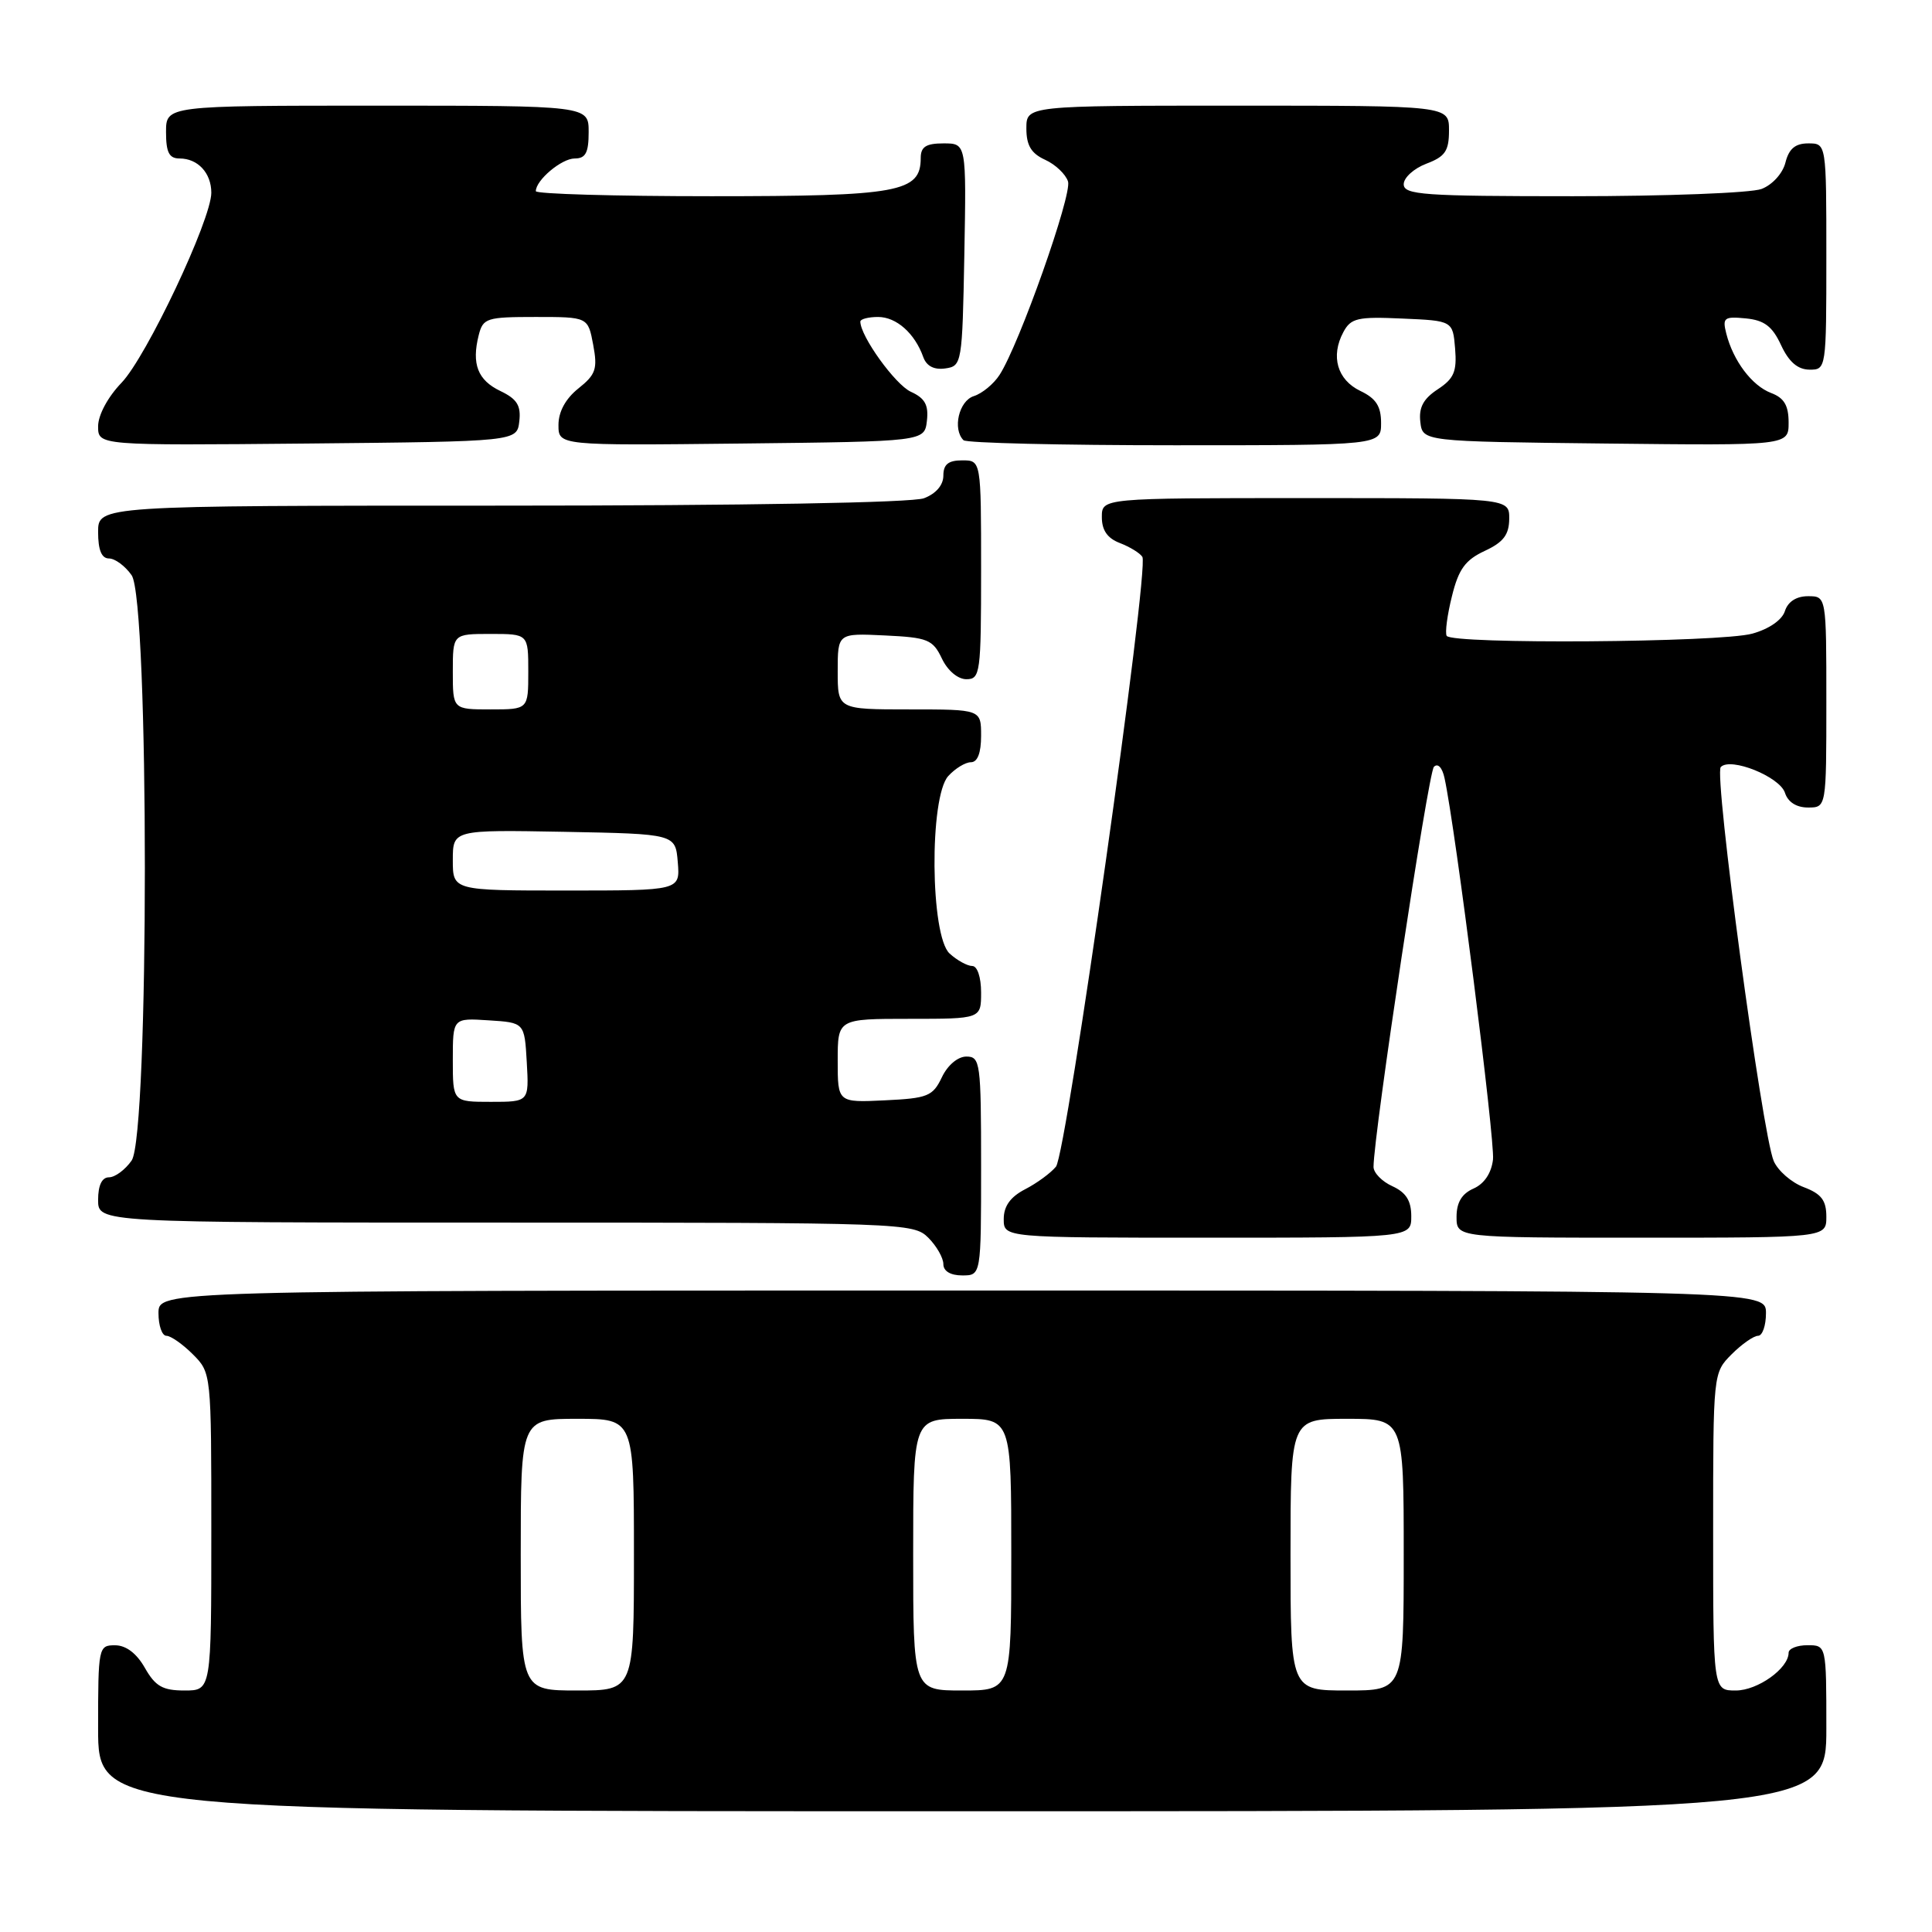 <?xml version="1.0" encoding="UTF-8" standalone="no"?>
<!DOCTYPE svg PUBLIC "-//W3C//DTD SVG 1.1//EN" "http://www.w3.org/Graphics/SVG/1.1/DTD/svg11.dtd" >
<svg xmlns="http://www.w3.org/2000/svg" xmlns:xlink="http://www.w3.org/1999/xlink" version="1.1" viewBox="0 0 256 256">
 <g >
 <path fill="currentColor"
d=" M 242.00 229.00 C 242.00 218.00 242.00 218.00 239.50 218.00 C 238.12 218.00 237.00 218.45 237.00 219.00 C 237.00 221.07 232.90 224.00 230.00 224.00 C 227.00 224.00 227.00 224.00 227.00 202.95 C 227.00 181.94 227.00 181.91 229.45 179.45 C 230.80 178.10 232.38 177.00 232.95 177.00 C 233.53 177.00 234.00 175.65 234.00 174.00 C 234.00 171.00 234.00 171.00 127.50 171.00 C 21.00 171.00 21.00 171.00 21.00 174.00 C 21.00 175.65 21.47 177.00 22.05 177.00 C 22.62 177.00 24.20 178.10 25.55 179.45 C 28.00 181.91 28.00 181.94 28.00 202.95 C 28.00 224.00 28.00 224.00 24.45 224.00 C 21.56 224.00 20.59 223.45 19.20 221.01 C 18.11 219.08 16.70 218.01 15.25 218.01 C 13.05 218.00 13.00 218.26 13.00 229.00 C 13.00 240.00 13.00 240.00 127.50 240.00 C 242.00 240.00 242.00 240.00 242.00 229.00 Z  M 130.00 154.50 C 130.00 140.80 129.89 140.00 128.05 140.00 C 126.92 140.00 125.56 141.14 124.80 142.75 C 123.60 145.26 122.93 145.53 117.24 145.80 C 111.00 146.10 111.00 146.10 111.00 140.55 C 111.00 135.00 111.00 135.00 120.50 135.00 C 130.00 135.00 130.00 135.00 130.00 131.50 C 130.00 129.49 129.50 128.00 128.83 128.00 C 128.18 128.00 126.83 127.26 125.83 126.35 C 123.26 124.02 123.12 105.63 125.65 102.83 C 126.57 101.82 127.92 101.00 128.65 101.00 C 129.53 101.00 130.00 99.77 130.00 97.50 C 130.00 94.00 130.00 94.00 120.50 94.00 C 111.00 94.00 111.00 94.00 111.00 88.95 C 111.00 83.90 111.00 83.90 117.24 84.20 C 122.93 84.47 123.60 84.74 124.80 87.25 C 125.56 88.86 126.92 90.00 128.05 90.00 C 129.89 90.00 130.00 89.20 130.00 75.50 C 130.00 61.00 130.00 61.00 127.50 61.00 C 125.66 61.00 125.00 61.53 125.00 63.02 C 125.00 64.28 124.02 65.42 122.43 66.02 C 120.88 66.61 98.73 67.00 66.43 67.00 C 13.00 67.00 13.00 67.00 13.00 70.50 C 13.00 72.88 13.46 74.00 14.44 74.00 C 15.24 74.00 16.59 75.00 17.44 76.22 C 19.78 79.56 19.78 150.44 17.44 153.78 C 16.59 155.00 15.24 156.00 14.44 156.00 C 13.51 156.00 13.00 157.05 13.00 159.00 C 13.00 162.00 13.00 162.00 67.00 162.00 C 119.67 162.00 121.05 162.05 123.00 164.00 C 124.10 165.10 125.00 166.68 125.00 167.50 C 125.00 168.43 125.94 169.00 127.50 169.00 C 130.00 169.00 130.00 169.00 130.00 154.50 Z  M 187.00 161.16 C 187.00 159.10 186.31 158.01 184.50 157.18 C 183.12 156.56 182.00 155.40 182.00 154.62 C 182.00 150.41 189.25 102.36 190.00 101.61 C 190.52 101.08 191.11 101.70 191.41 103.11 C 192.84 109.64 198.11 151.15 197.83 153.64 C 197.62 155.45 196.67 156.86 195.25 157.49 C 193.70 158.17 193.00 159.33 193.00 161.24 C 193.00 164.00 193.00 164.00 217.50 164.00 C 242.00 164.00 242.00 164.00 242.00 161.22 C 242.00 159.05 241.34 158.19 239.02 157.31 C 237.38 156.70 235.59 155.13 235.03 153.85 C 233.50 150.29 227.08 102.62 228.01 101.64 C 229.29 100.28 235.84 102.92 236.52 105.06 C 236.91 106.28 238.04 107.00 239.57 107.00 C 242.00 107.00 242.00 107.00 242.00 93.00 C 242.00 79.00 242.00 79.00 239.57 79.00 C 238.03 79.00 236.91 79.72 236.51 80.97 C 236.14 82.15 234.40 83.35 232.19 83.96 C 227.97 85.14 192.34 85.39 191.69 84.25 C 191.46 83.84 191.77 81.47 192.39 79.00 C 193.27 75.41 194.16 74.20 196.73 73.00 C 199.21 71.85 199.96 70.86 199.98 68.75 C 200.00 66.00 200.00 66.00 173.00 66.00 C 146.00 66.00 146.00 66.00 146.00 68.52 C 146.00 70.27 146.74 71.33 148.40 71.96 C 149.72 72.47 151.06 73.29 151.37 73.79 C 152.31 75.31 141.32 152.91 139.92 154.59 C 139.22 155.44 137.38 156.79 135.82 157.59 C 133.88 158.60 133.00 159.82 133.00 161.53 C 133.00 164.00 133.00 164.00 160.00 164.00 C 187.00 164.00 187.00 164.00 187.00 161.16 Z  M 68.81 55.83 C 69.05 53.74 68.51 52.87 66.32 51.82 C 63.30 50.38 62.47 48.24 63.43 44.42 C 64.00 42.15 64.47 42.00 70.97 42.00 C 77.91 42.00 77.91 42.00 78.60 45.68 C 79.20 48.89 78.95 49.63 76.64 51.47 C 74.95 52.82 74.00 54.55 74.00 56.31 C 74.00 59.04 74.00 59.04 98.25 58.77 C 122.50 58.50 122.50 58.50 122.82 55.76 C 123.06 53.66 122.56 52.76 120.69 51.91 C 118.62 50.96 114.00 44.55 114.00 42.61 C 114.00 42.28 115.06 42.00 116.35 42.00 C 118.78 42.00 121.22 44.17 122.34 47.32 C 122.77 48.51 123.77 49.03 125.25 48.82 C 127.45 48.51 127.51 48.20 127.78 33.75 C 128.05 19.00 128.05 19.00 125.03 19.00 C 122.70 19.00 122.00 19.45 122.00 20.94 C 122.00 25.48 119.13 26.00 94.28 26.00 C 81.47 26.00 71.00 25.70 71.00 25.33 C 71.00 23.87 74.41 21.00 76.15 21.00 C 77.60 21.00 78.00 20.24 78.00 17.50 C 78.00 14.00 78.00 14.00 50.00 14.00 C 22.00 14.00 22.00 14.00 22.00 17.50 C 22.00 20.20 22.41 21.00 23.80 21.00 C 26.22 21.00 28.00 22.93 28.00 25.54 C 28.00 29.10 19.41 47.28 16.10 50.72 C 14.29 52.60 13.00 55.00 13.00 56.49 C 13.00 59.03 13.00 59.03 40.75 58.77 C 68.50 58.50 68.50 58.50 68.81 55.83 Z  M 183.00 56.05 C 183.00 53.83 182.33 52.79 180.25 51.80 C 177.19 50.33 176.29 47.20 178.00 44.01 C 178.99 42.15 179.88 41.94 185.81 42.21 C 192.50 42.50 192.50 42.50 192.81 46.19 C 193.06 49.24 192.66 50.17 190.50 51.59 C 188.60 52.84 187.98 54.00 188.20 55.90 C 188.50 58.50 188.50 58.50 212.75 58.77 C 237.00 59.04 237.00 59.04 237.00 55.99 C 237.00 53.73 236.41 52.72 234.67 52.07 C 232.14 51.10 229.66 47.82 228.74 44.19 C 228.21 42.10 228.46 41.91 231.33 42.19 C 233.78 42.43 234.84 43.23 236.00 45.73 C 237.03 47.95 238.20 48.96 239.75 48.98 C 241.98 49.00 242.00 48.90 242.00 34.00 C 242.00 19.00 242.00 19.00 239.61 19.00 C 237.88 19.00 237.04 19.71 236.58 21.54 C 236.22 22.98 234.85 24.49 233.41 25.04 C 232.01 25.57 220.77 26.00 208.43 26.00 C 188.61 26.00 186.00 25.82 186.00 24.41 C 186.00 23.54 187.35 22.32 189.00 21.69 C 191.49 20.75 192.00 20.01 192.00 17.28 C 192.00 14.00 192.00 14.00 164.00 14.00 C 136.00 14.00 136.00 14.00 136.00 17.02 C 136.00 19.27 136.64 20.33 138.48 21.17 C 139.85 21.79 141.21 23.09 141.52 24.05 C 142.07 25.81 135.07 45.62 132.45 49.67 C 131.68 50.87 130.14 52.14 129.03 52.49 C 127.06 53.12 126.19 56.86 127.67 58.33 C 128.03 58.70 140.63 59.00 155.67 59.00 C 183.00 59.00 183.00 59.00 183.00 56.05 Z  M 69.00 206.00 C 69.00 188.00 69.00 188.00 76.50 188.00 C 84.00 188.00 84.00 188.00 84.00 206.00 C 84.00 224.00 84.00 224.00 76.50 224.00 C 69.00 224.00 69.00 224.00 69.00 206.00 Z  M 121.00 206.00 C 121.00 188.00 121.00 188.00 127.50 188.00 C 134.00 188.00 134.00 188.00 134.00 206.00 C 134.00 224.00 134.00 224.00 127.50 224.00 C 121.00 224.00 121.00 224.00 121.00 206.00 Z  M 171.00 206.00 C 171.00 188.00 171.00 188.00 178.50 188.00 C 186.00 188.00 186.00 188.00 186.00 206.00 C 186.00 224.00 186.00 224.00 178.50 224.00 C 171.00 224.00 171.00 224.00 171.00 206.00 Z  M 60.00 140.45 C 60.00 134.89 60.00 134.89 64.75 135.20 C 69.50 135.50 69.50 135.50 69.80 140.75 C 70.10 146.00 70.10 146.00 65.05 146.00 C 60.00 146.00 60.00 146.00 60.00 140.45 Z  M 60.00 113.97 C 60.00 109.95 60.00 109.95 74.75 110.22 C 89.50 110.50 89.50 110.50 89.81 114.25 C 90.12 118.00 90.12 118.00 75.06 118.00 C 60.00 118.00 60.00 118.00 60.00 113.97 Z  M 60.00 89.00 C 60.00 84.00 60.00 84.00 65.00 84.00 C 70.00 84.00 70.00 84.00 70.00 89.00 C 70.00 94.00 70.00 94.00 65.00 94.00 C 60.00 94.00 60.00 94.00 60.00 89.00 Z "/>
</g>
</svg>
